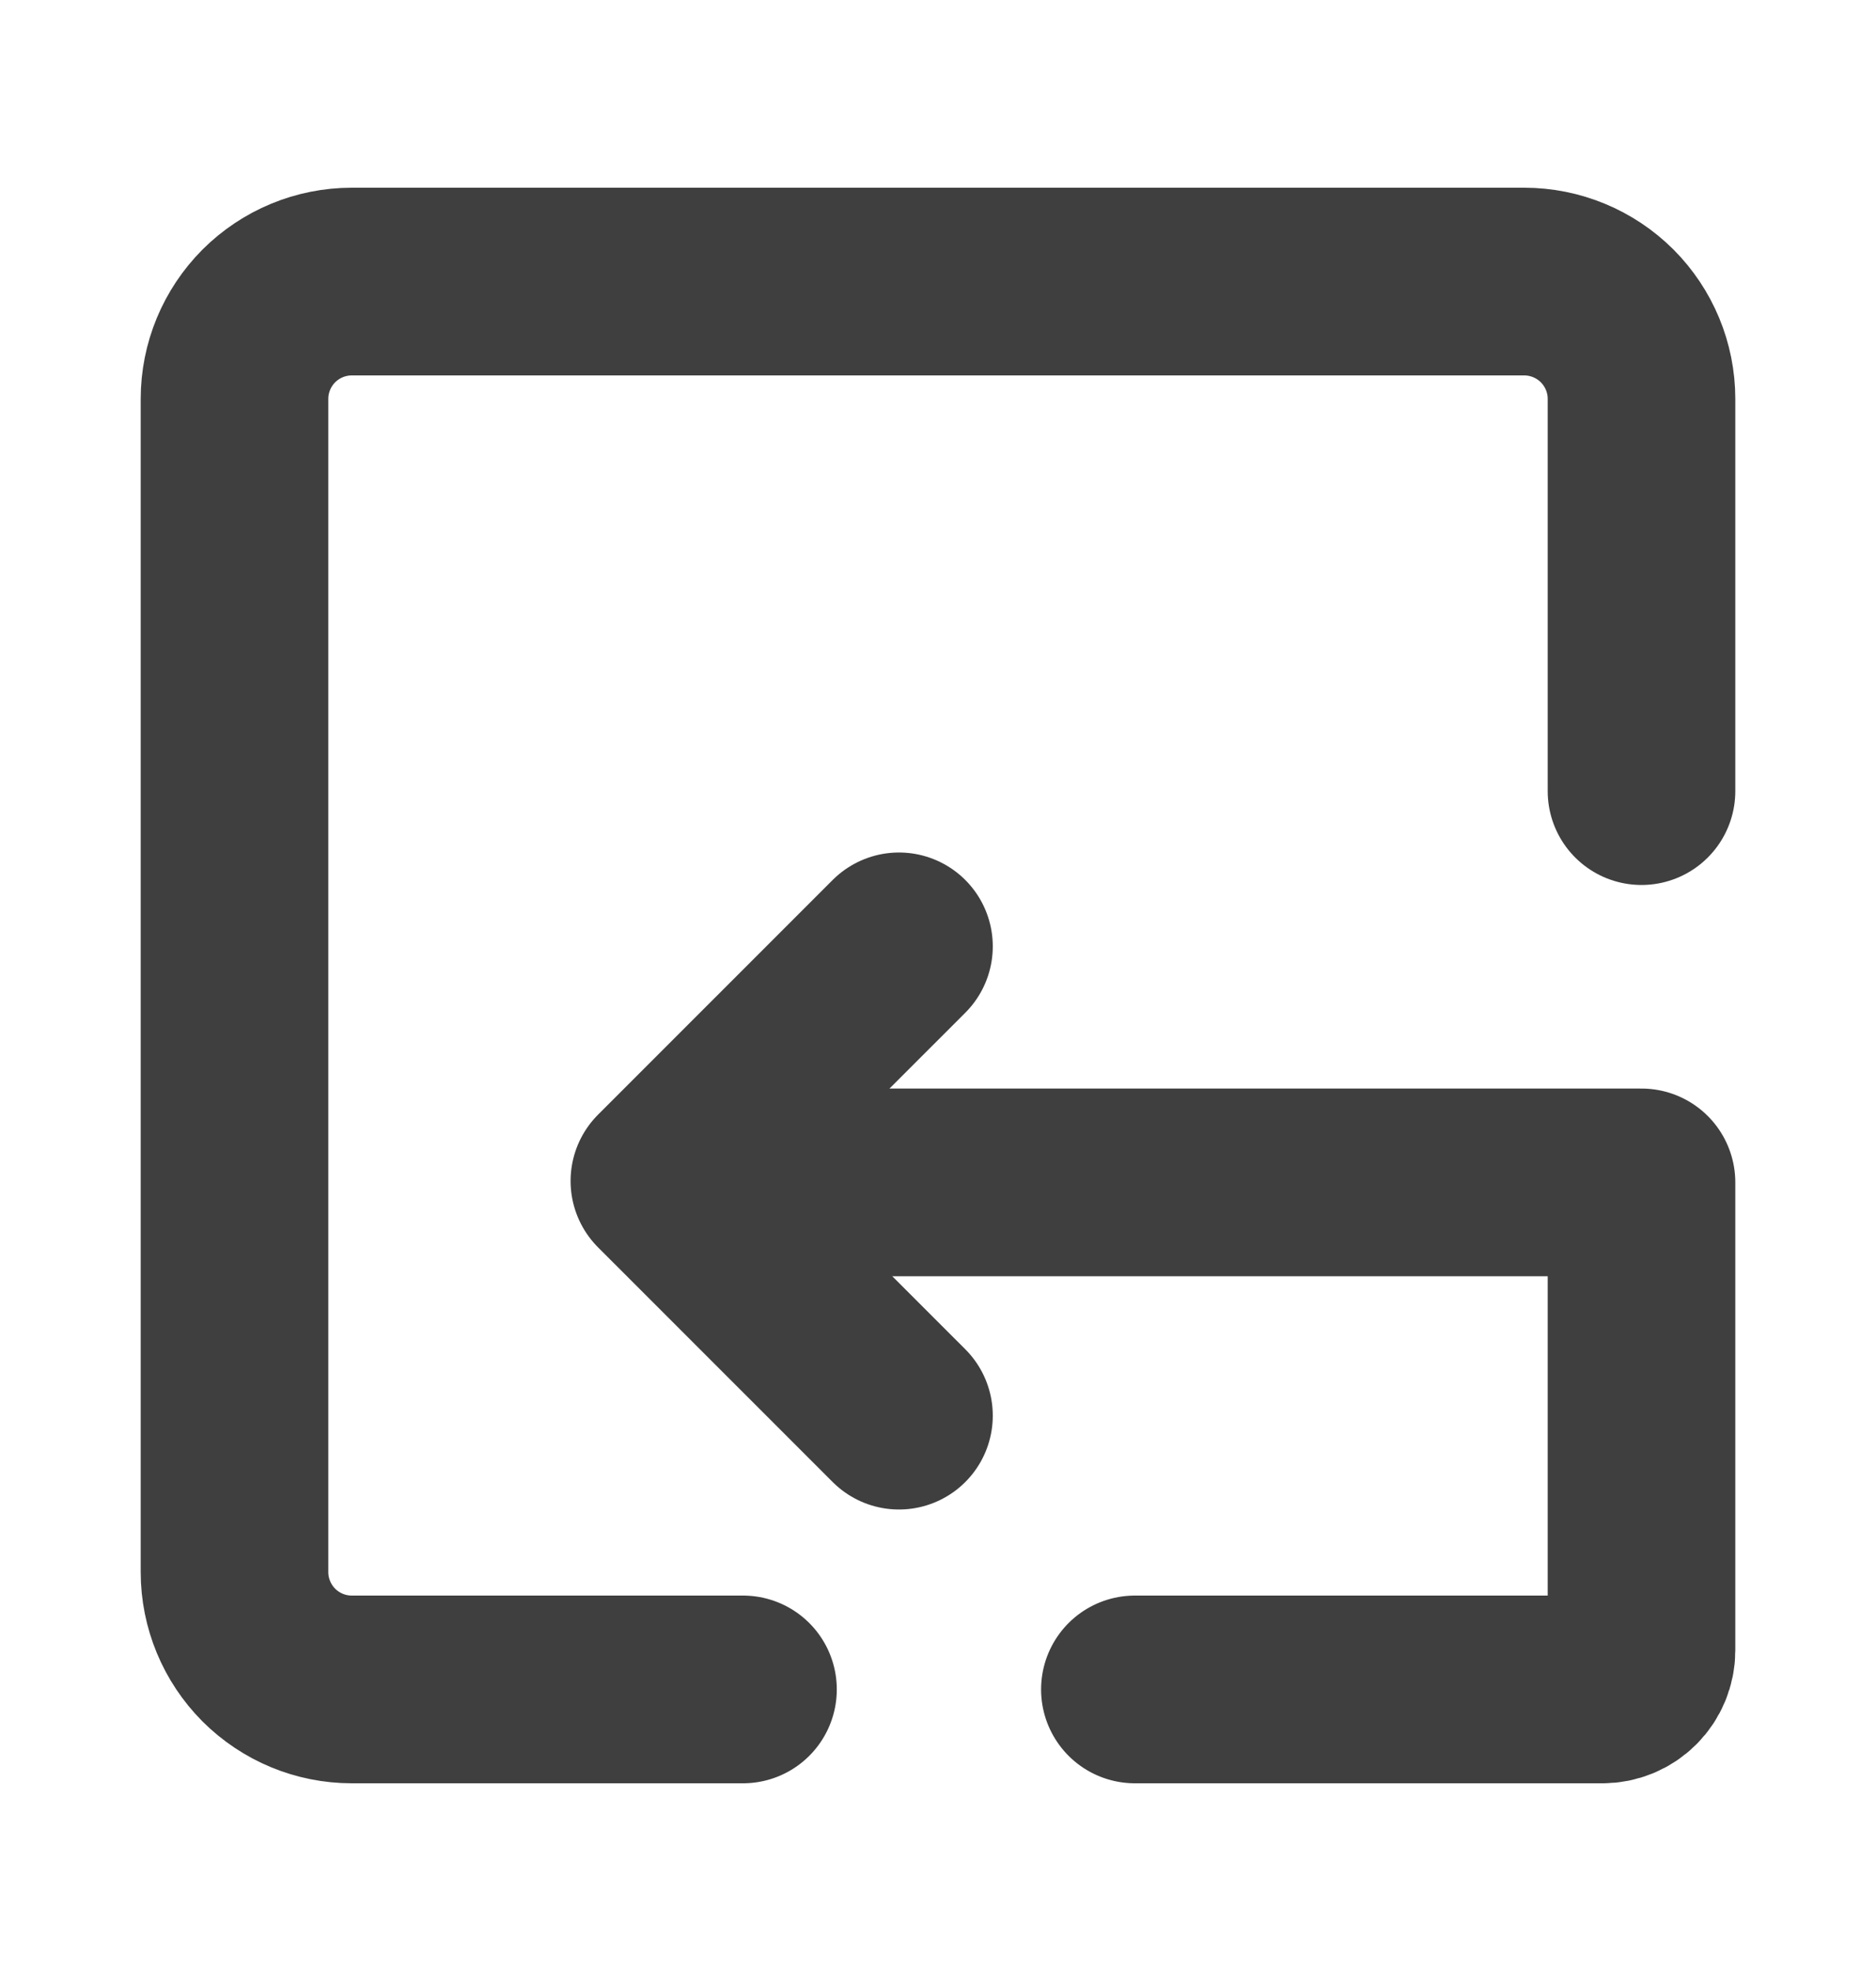 <svg width="20" height="21" viewBox="0 0 20 21" fill="none" xmlns="http://www.w3.org/2000/svg">
<g id="icon-park-outline:reject">
<g id="Group">
<path id="Vector" d="M7.921 18H3.75C3.418 18 3.101 17.868 2.866 17.634C2.632 17.399 2.5 17.081 2.5 16.75V4.25C2.5 3.918 2.632 3.601 2.866 3.366C3.101 3.132 3.418 3 3.75 3H16.25C16.581 3 16.899 3.132 17.134 3.366C17.368 3.601 17.5 3.918 17.5 4.25V8.429M12.099 18H17.083C17.194 18 17.3 17.956 17.378 17.878C17.456 17.8 17.5 17.694 17.5 17.583V12.598H7.5" stroke="#3F3F3F" stroke-width="2" stroke-linecap="round" stroke-linejoin="round"/>
<path id="Vector_2" d="M9.584 10.083L7.083 12.583L9.584 15.083" stroke="#3F3F3F" stroke-width="2" stroke-linecap="round" stroke-linejoin="round"/>
</g>
</g>
</svg>
